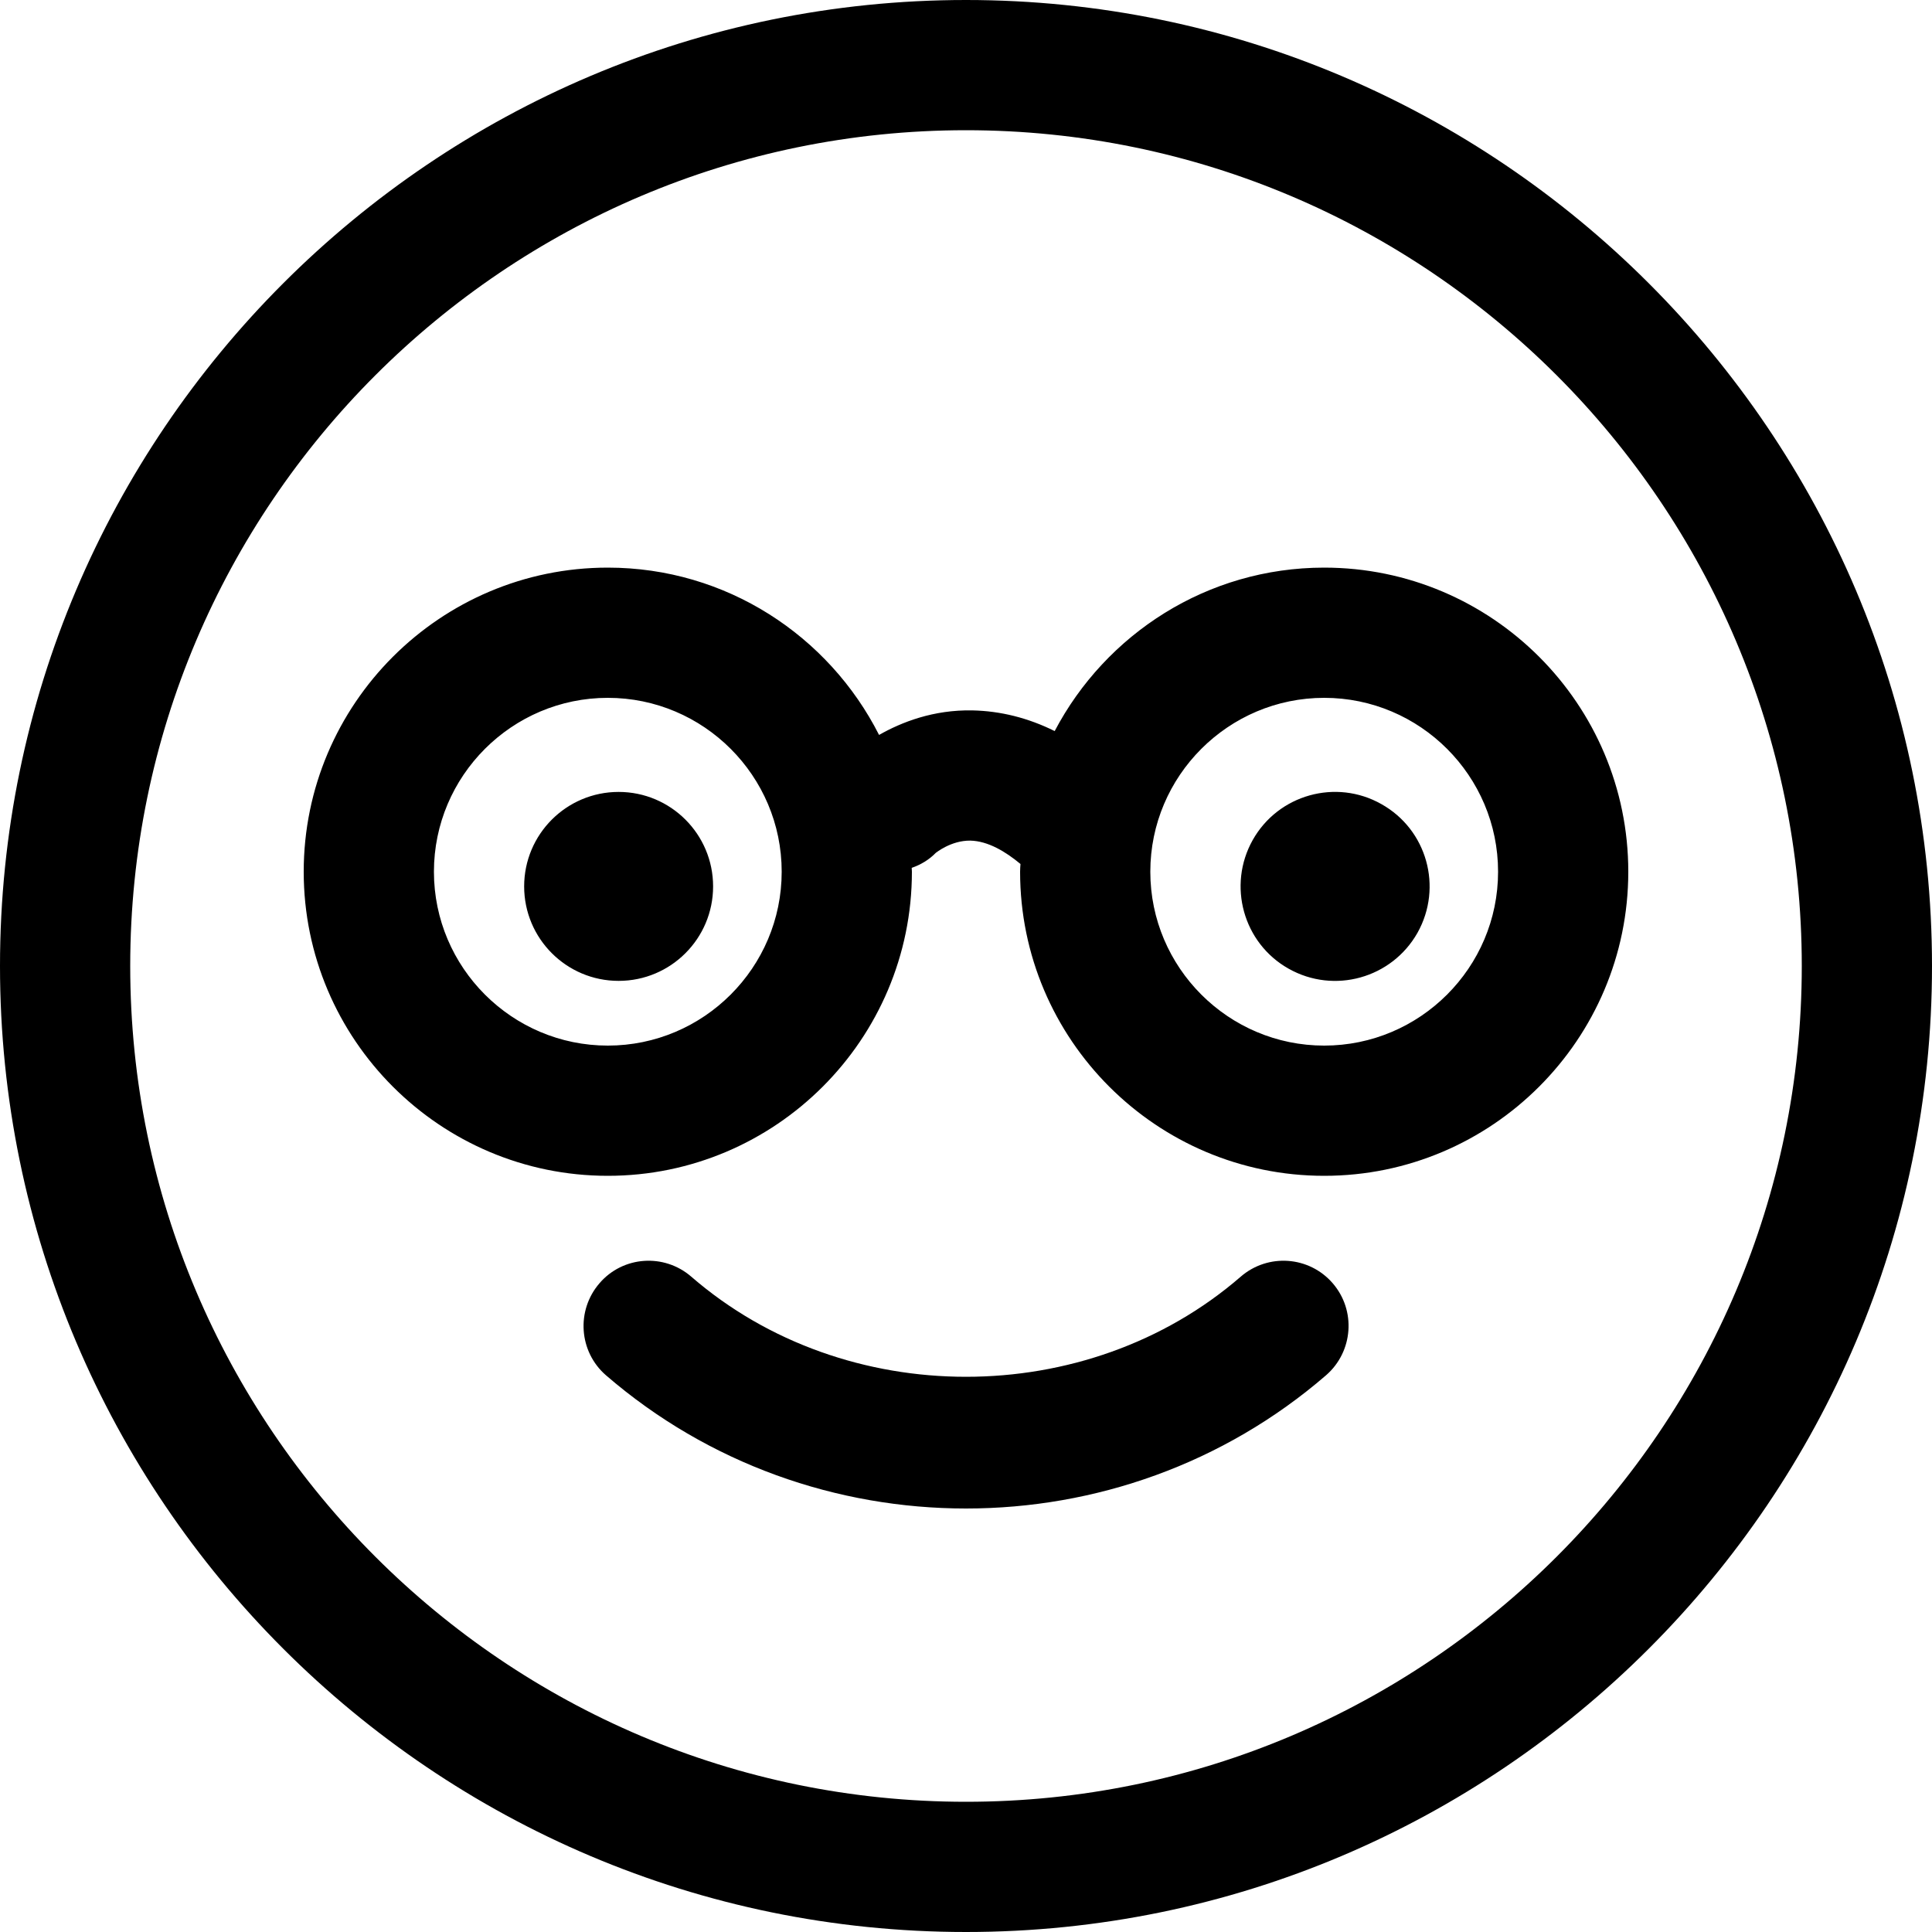 <svg xmlns="http://www.w3.org/2000/svg" viewBox="0 0 1000 1000" width="1000" height="1000">
<path d="M500 0c-275.7 0-500 224.3-500 500s224.3 500 500 500 500-224.3 500-500-224.3-500-500-500z m0 932.6c-238.5 0-432.6-194.1-432.6-432.6s194.1-432.6 432.6-432.6 432.6 194.1 432.6 432.6-194.1 432.6-432.6 432.6z m142.2-271.8c-79.7 69.1-204.7 69.1-284.4 0-14.1-12.2-35.4-10.7-47.5 3.4-12.2 14.1-10.7 35.4 3.3 47.6 53.2 46 119.8 69 186.4 69s133.2-23 186.4-69c14-12.2 15.6-33.5 3.4-47.6-12.2-14.1-33.5-15.6-47.6-3.4z m-322-250.9c-27 0-48.9 21.9-48.9 48.9s21.9 48.9 48.9 48.9c27 0 48.9-21.9 48.9-48.9s-21.9-48.9-48.9-48.9z m394.8 6.3c-23.5-13.3-53.4-4.9-66.6 18.6s-4.9 53.4 18.6 66.6c23.6 13.3 53.4 4.9 66.7-18.6 13.2-23.6 4.9-53.4-18.7-66.6z m-29.6-122.4c-60.6 0-113.1 34.4-139.5 84.6-13.7-6.8-28-10.4-42.6-10.7-20.2-0.4-36.7 6.1-48.3 12.7-26-51.3-79.1-86.6-140.4-86.6-86.8 0-157.4 70.6-157.4 157.4 0 86.8 70.6 157.4 157.4 157.4s157.4-70.6 157.4-157.4c0-0.7-0.1-1.3-0.1-2 4.6-1.6 8.9-4.1 12.5-7.8 0.1 0 7.8-6.4 17.8-6.3 9.2 0.2 18.3 5.7 26 12.1-0.1 1.3-0.2 2.6-0.2 4 0 86.8 70.6 157.4 157.4 157.4s157.4-70.6 157.4-157.4c0-86.8-70.6-157.4-157.4-157.4z m-370.8 247.4c-49.6 0-90-40.4-90-90 0-49.6 40.4-90 90-90s90 40.4 90 90c0 49.6-40.4 90-90 90z m370.8 0c-49.6 0-90-40.4-90-90 0-49.6 40.4-90 90-90s90 40.4 90 90c0 49.6-40.4 90-90 90z"/>
</svg>
